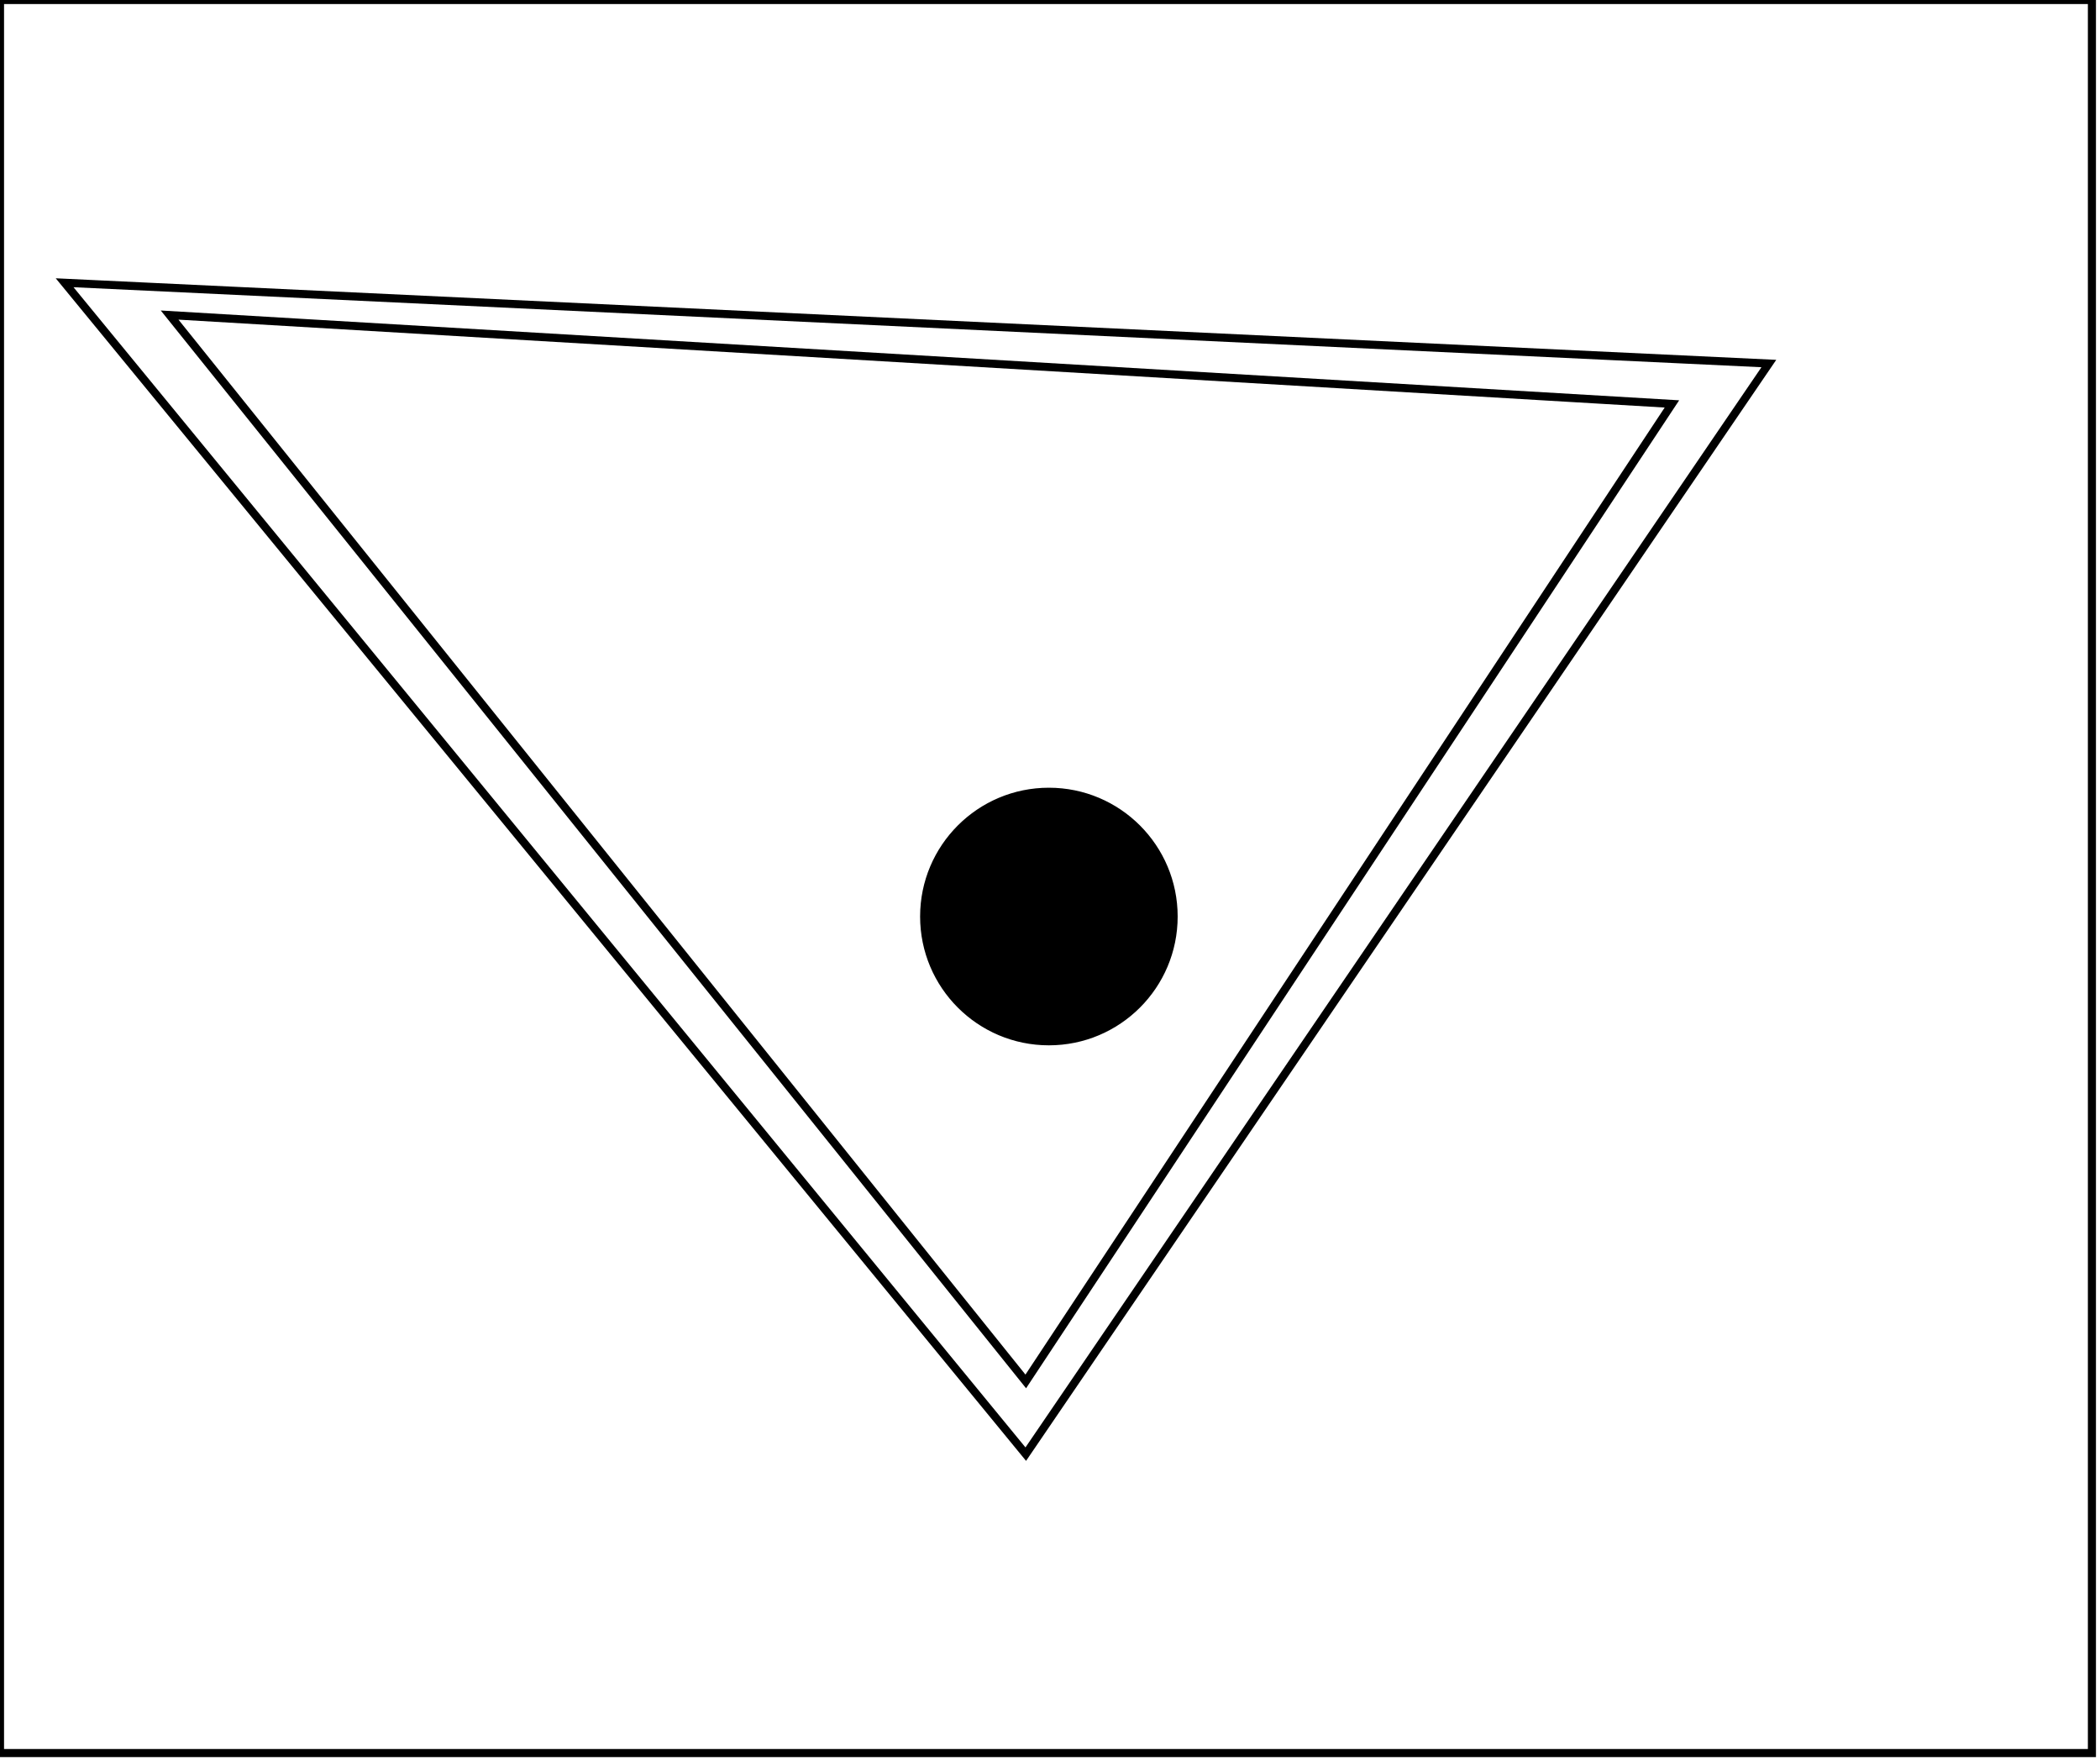<?xml version="1.0" encoding="utf-8" ?>
<svg baseProfile="full" height="218" version="1.1" width="260" xmlns="http://www.w3.org/2000/svg" xmlns:ev="http://www.w3.org/2001/xml-events" xmlns:xlink="http://www.w3.org/1999/xlink"><defs /><rect fill="white" height="218" width="260" x="0" y="0" /><path d="M 122,107 L 123,121 L 137,120 L 137,106 Z" fill="none" stroke="black" stroke-width="1" /><circle cx="129.862" cy="113.451" fill="black" r="15.444" stroke="black" stroke-width="1" /><path d="M 21,39 L 127,171 L 207,50 Z" fill="none" stroke="black" stroke-width="1" /><path d="M 8,35 L 219,45 L 127,180 Z" fill="none" stroke="black" stroke-width="1" /><path d="M 0,0 L 0,217 L 259,217 L 259,0 Z" fill="none" stroke="black" stroke-width="1" /></svg>